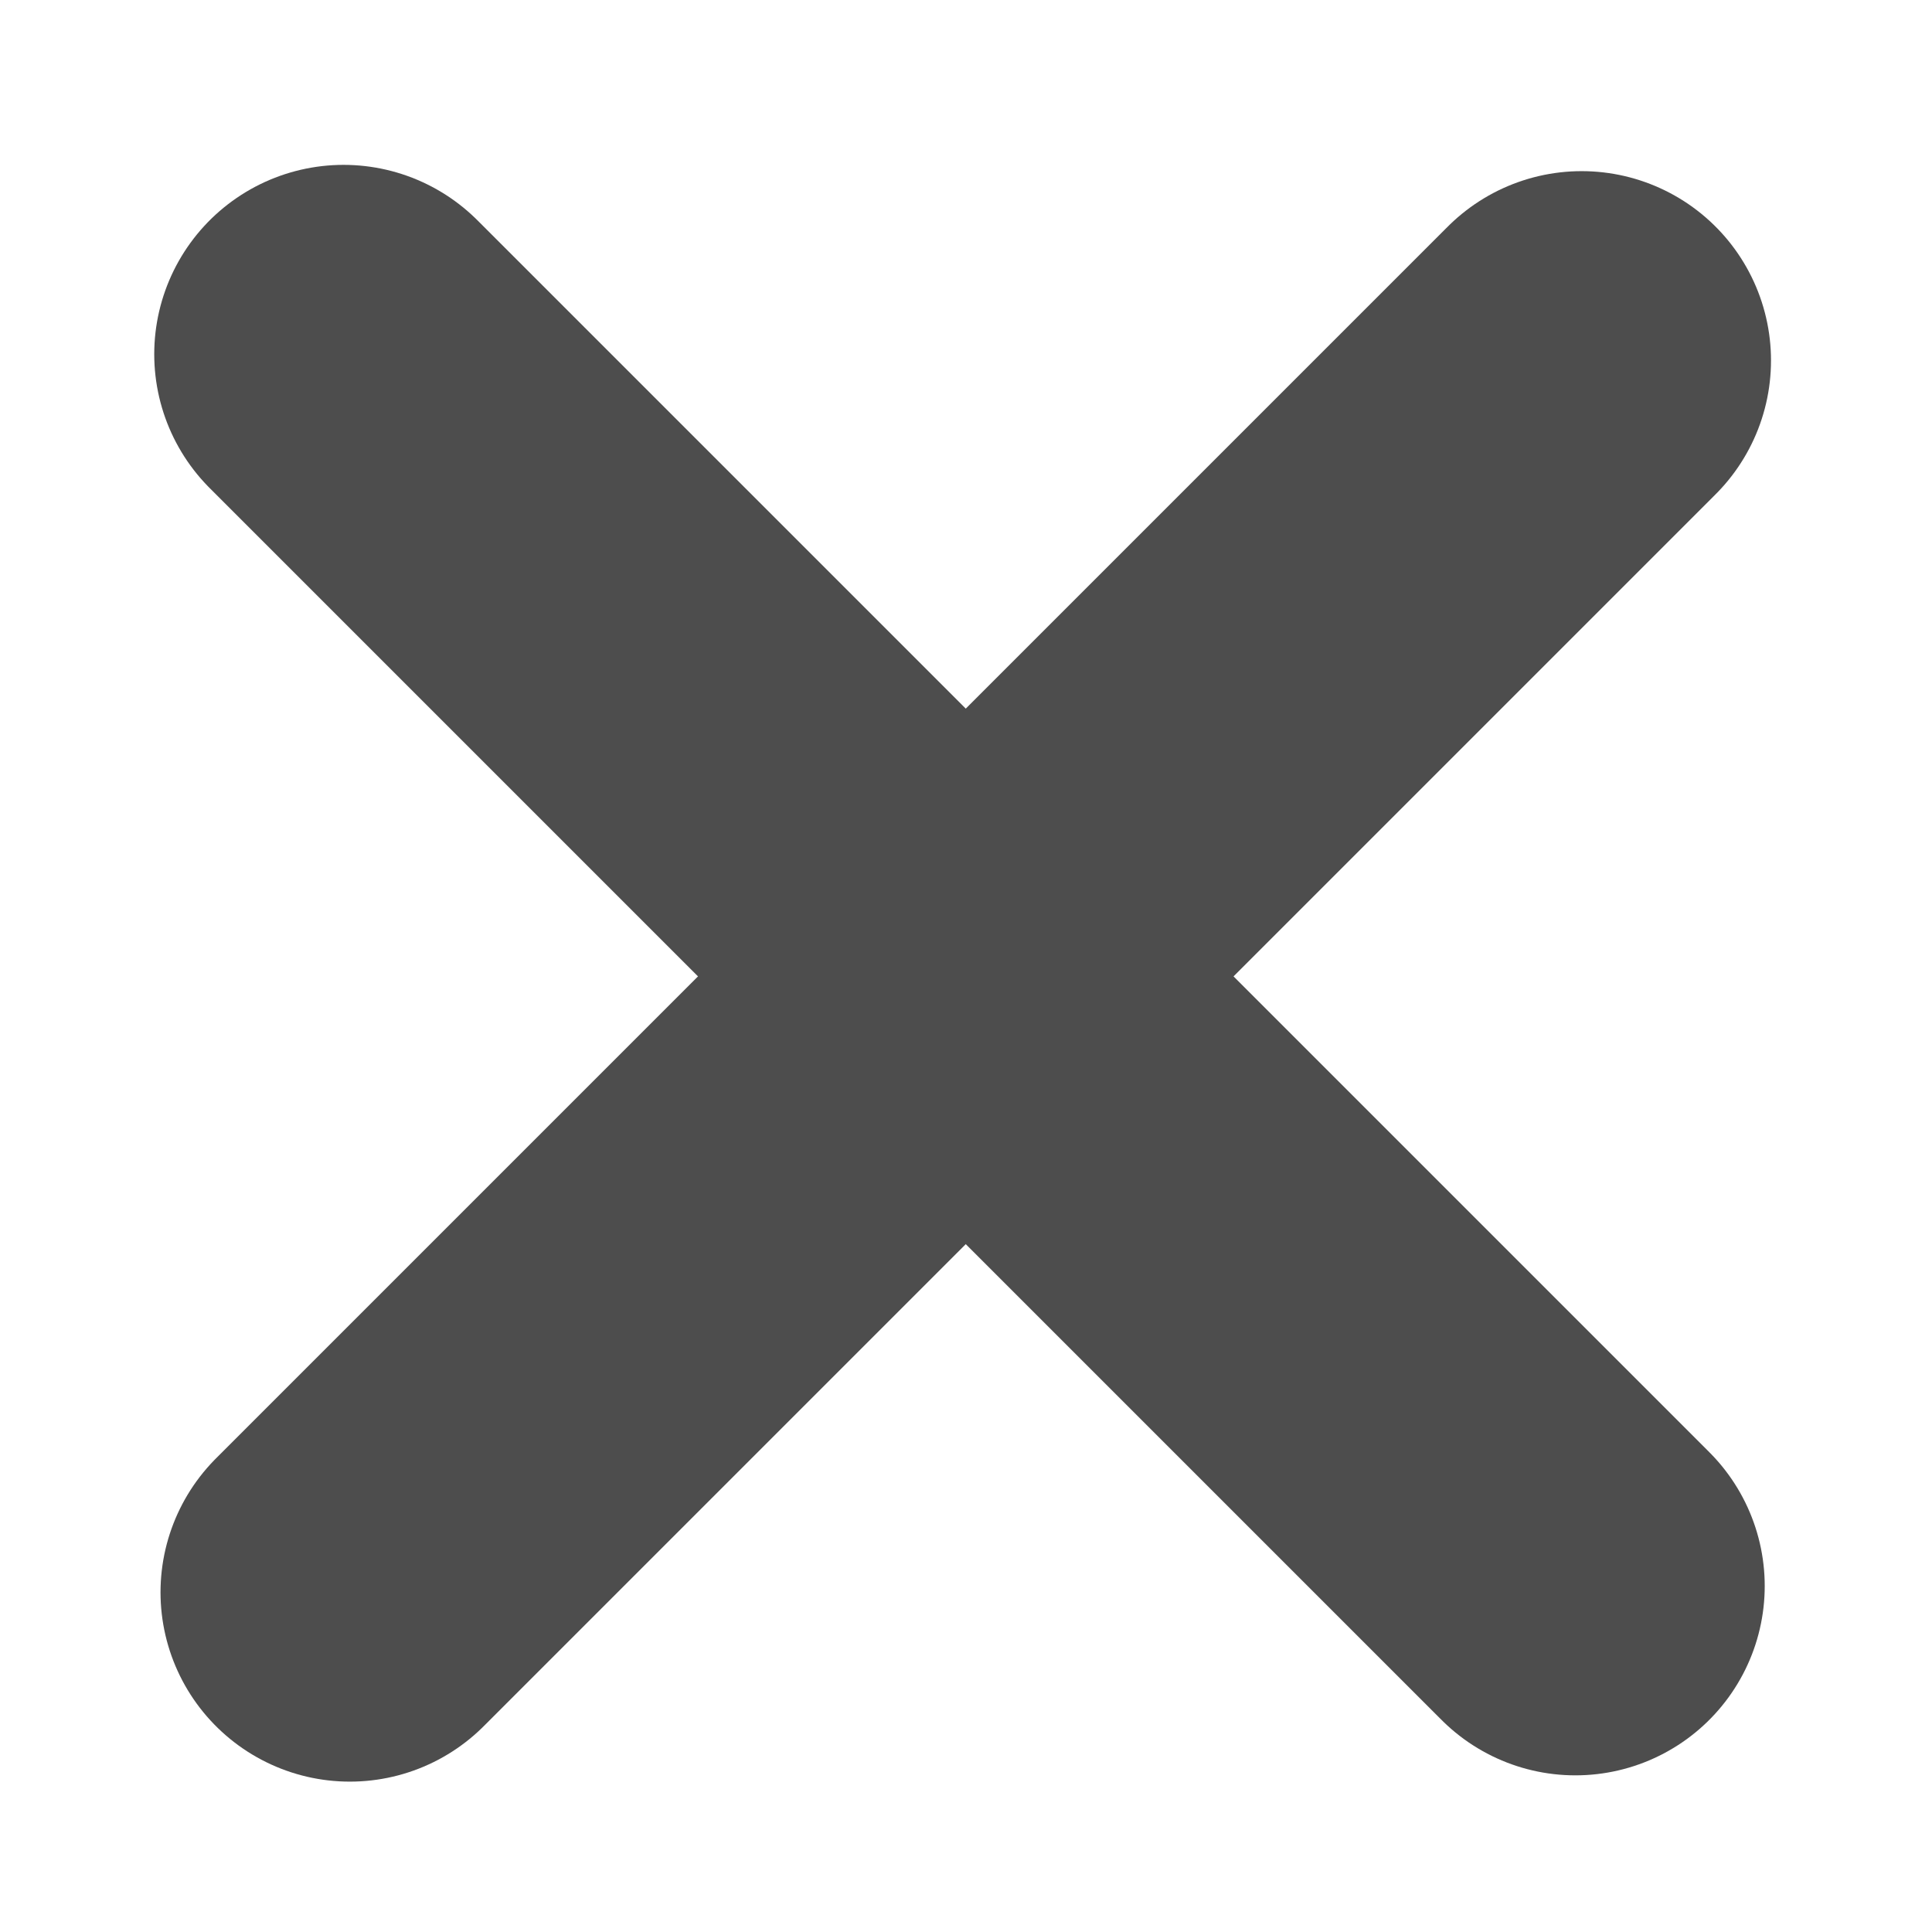 <?xml version="1.0" encoding="UTF-8" standalone="no"?>
<!-- Created with Inkscape (http://www.inkscape.org/) -->
<svg
   xmlns:dc="http://purl.org/dc/elements/1.1/"
   xmlns:cc="http://creativecommons.org/ns#"
   xmlns:rdf="http://www.w3.org/1999/02/22-rdf-syntax-ns#"
   xmlns:svg="http://www.w3.org/2000/svg"
   xmlns="http://www.w3.org/2000/svg"
   xmlns:sodipodi="http://sodipodi.sourceforge.net/DTD/sodipodi-0.dtd"
   xmlns:inkscape="http://www.inkscape.org/namespaces/inkscape"
   width="12"
   height="12"
   id="svg3954"
   sodipodi:version="0.32"
   inkscape:version="0.46"
   sodipodi:docname="close-12.svg"
   inkscape:output_extension="org.inkscape.output.svg.inkscape"
   version="1.0">
  <defs
     id="defs3956">
    <inkscape:perspective
       sodipodi:type="inkscape:persp3d"
       inkscape:vp_x="0 : 8 : 1"
       inkscape:vp_y="0 : 1000 : 0"
       inkscape:vp_z="16 : 8 : 1"
       inkscape:persp3d-origin="8 : 5.3333333 : 1"
       id="perspective3962" />
  </defs>
  <sodipodi:namedview
     id="base"
     pagecolor="#ffffff"
     bordercolor="#666666"
     borderopacity="1.0"
     inkscape:pageopacity="0.0"
     inkscape:pageshadow="2"
     inkscape:zoom="22.197802"
     inkscape:cx="8"
     inkscape:cy="8"
     inkscape:current-layer="layer1"
     showgrid="true"
     inkscape:grid-bbox="true"
     inkscape:document-units="px"
     inkscape:window-width="1280"
     inkscape:window-height="963"
     inkscape:window-x="-3"
     inkscape:window-y="-4">
    <inkscape:grid
       type="xygrid"
       id="grid3964"
       visible="true"
       enabled="true" />
  </sodipodi:namedview>
  <g
     id="layer1"
     inkscape:label="Layer 1"
     inkscape:groupmode="layer">
    <path
       style="opacity:1;fill:#4d4d4d;fill-opacity:1;fill-rule:evenodd;stroke:#4d4d4d;stroke-width:2.352;stroke-linecap:round;stroke-linejoin:bevel;stroke-miterlimit:4;stroke-dasharray:none"
       d="M 2.134,2.2 L 9.785,9.851"
       id="path3966" />
    <path
       style="opacity:1;fill:#4d4d4d;fill-opacity:1;fill-rule:evenodd;stroke:#4d4d4d;stroke-width:2.352;stroke-linecap:round;stroke-linejoin:bevel;stroke-miterlimit:4;stroke-dasharray:none"
       d="M 9.824,2.239 L 2.173,9.89"
       id="path4477" />
  </g>
</svg>
